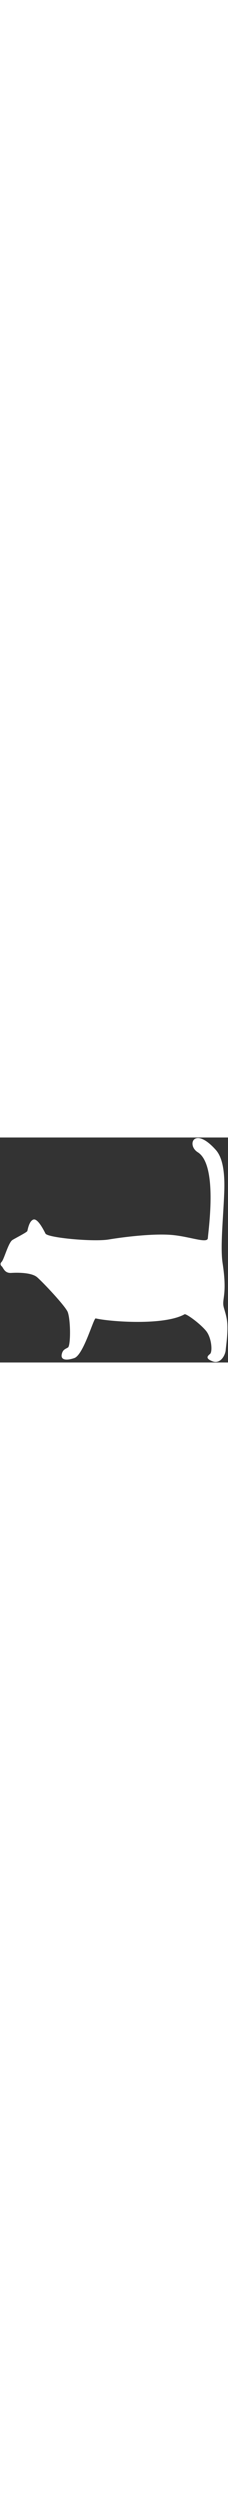 <!--?xml version="1.0" encoding="utf-8"?-->
<!-- Generator: Adobe Illustrator 22.1.0, SVG Export Plug-In . SVG Version: 6.00 Build 0)  -->
<svg version="1.1" id="_x39_" xmlns="http://www.w3.org/2000/svg" xmlns:xlink="http://www.w3.org/1999/xlink" x="0px" y="0px" viewBox="0 0 800 786.985" style="width: 72px;" xml:space="preserve">
<rect x="0" y="0" width="800" height="786.985" fill="#333333" stroke="none"/>
<style type="text/css">
	.st0{fill:#040000;}
</style>
<g>
	<path class="st0" d="M647.63,618.283c5.313-2.986,53.331,31.545,75.091,57.764c20.216,24.356,23.307,73.463,14.444,80.868
		c-8.894,7.399-17.984,15.63,8.663,25.993c26.626,10.354,44.721-19.716,46.211-40.433c0.811-11.376,7.557-54.158,5.609-89.689
		c-1.606-29.212-11.633-51.672-13.639-63.684c-4.45-26.636,13.308-42.92-2.959-149.471c-8.642-56.507,2.302-157.644,5.745-247.917
		c3.329-87.33-11.07-127.632-29.933-148.649c-75.812-84.475-103.276-16.616-62.815,8.662
		c69.313,43.325,38.353,263.278,35.209,300.595c-1.706,20.06-66.597-7.404-131.718-11.844c-65.106-4.44-162.773,7.4-216.057,16.277
		c-53.272,8.88-214.576-5.913-221.975-20.717c-7.4-14.797-28.117-54.751-42.914-48.833c-14.804,5.919-19.238,35.516-20.717,39.955
		c-1.485,4.439-36.995,22.197-51.794,31.075c-14.803,8.879-29.607,68.076-38.485,76.956c-8.879,8.878,1.48,16.277,1.48,16.277
		c5.924,7.404,10.364,23.677,32.56,22.197c22.202-1.475,71.032-1.475,90.273,14.803c19.238,16.272,100.912,102.492,108.026,122.829
		c10.359,29.596,10.158,117.289,0.553,123.198c-9.6,5.903-18.39,7.203-21.86,24.172c-3.476,16.967,10.995,23.803,43.799,12.981
		c32.808-10.832,67.924-140.66,75.275-138.928C384.799,644.277,575.425,658.717,647.63,618.283z" style="fill: rgb(255, 255, 255);"></path>
</g>
</svg>